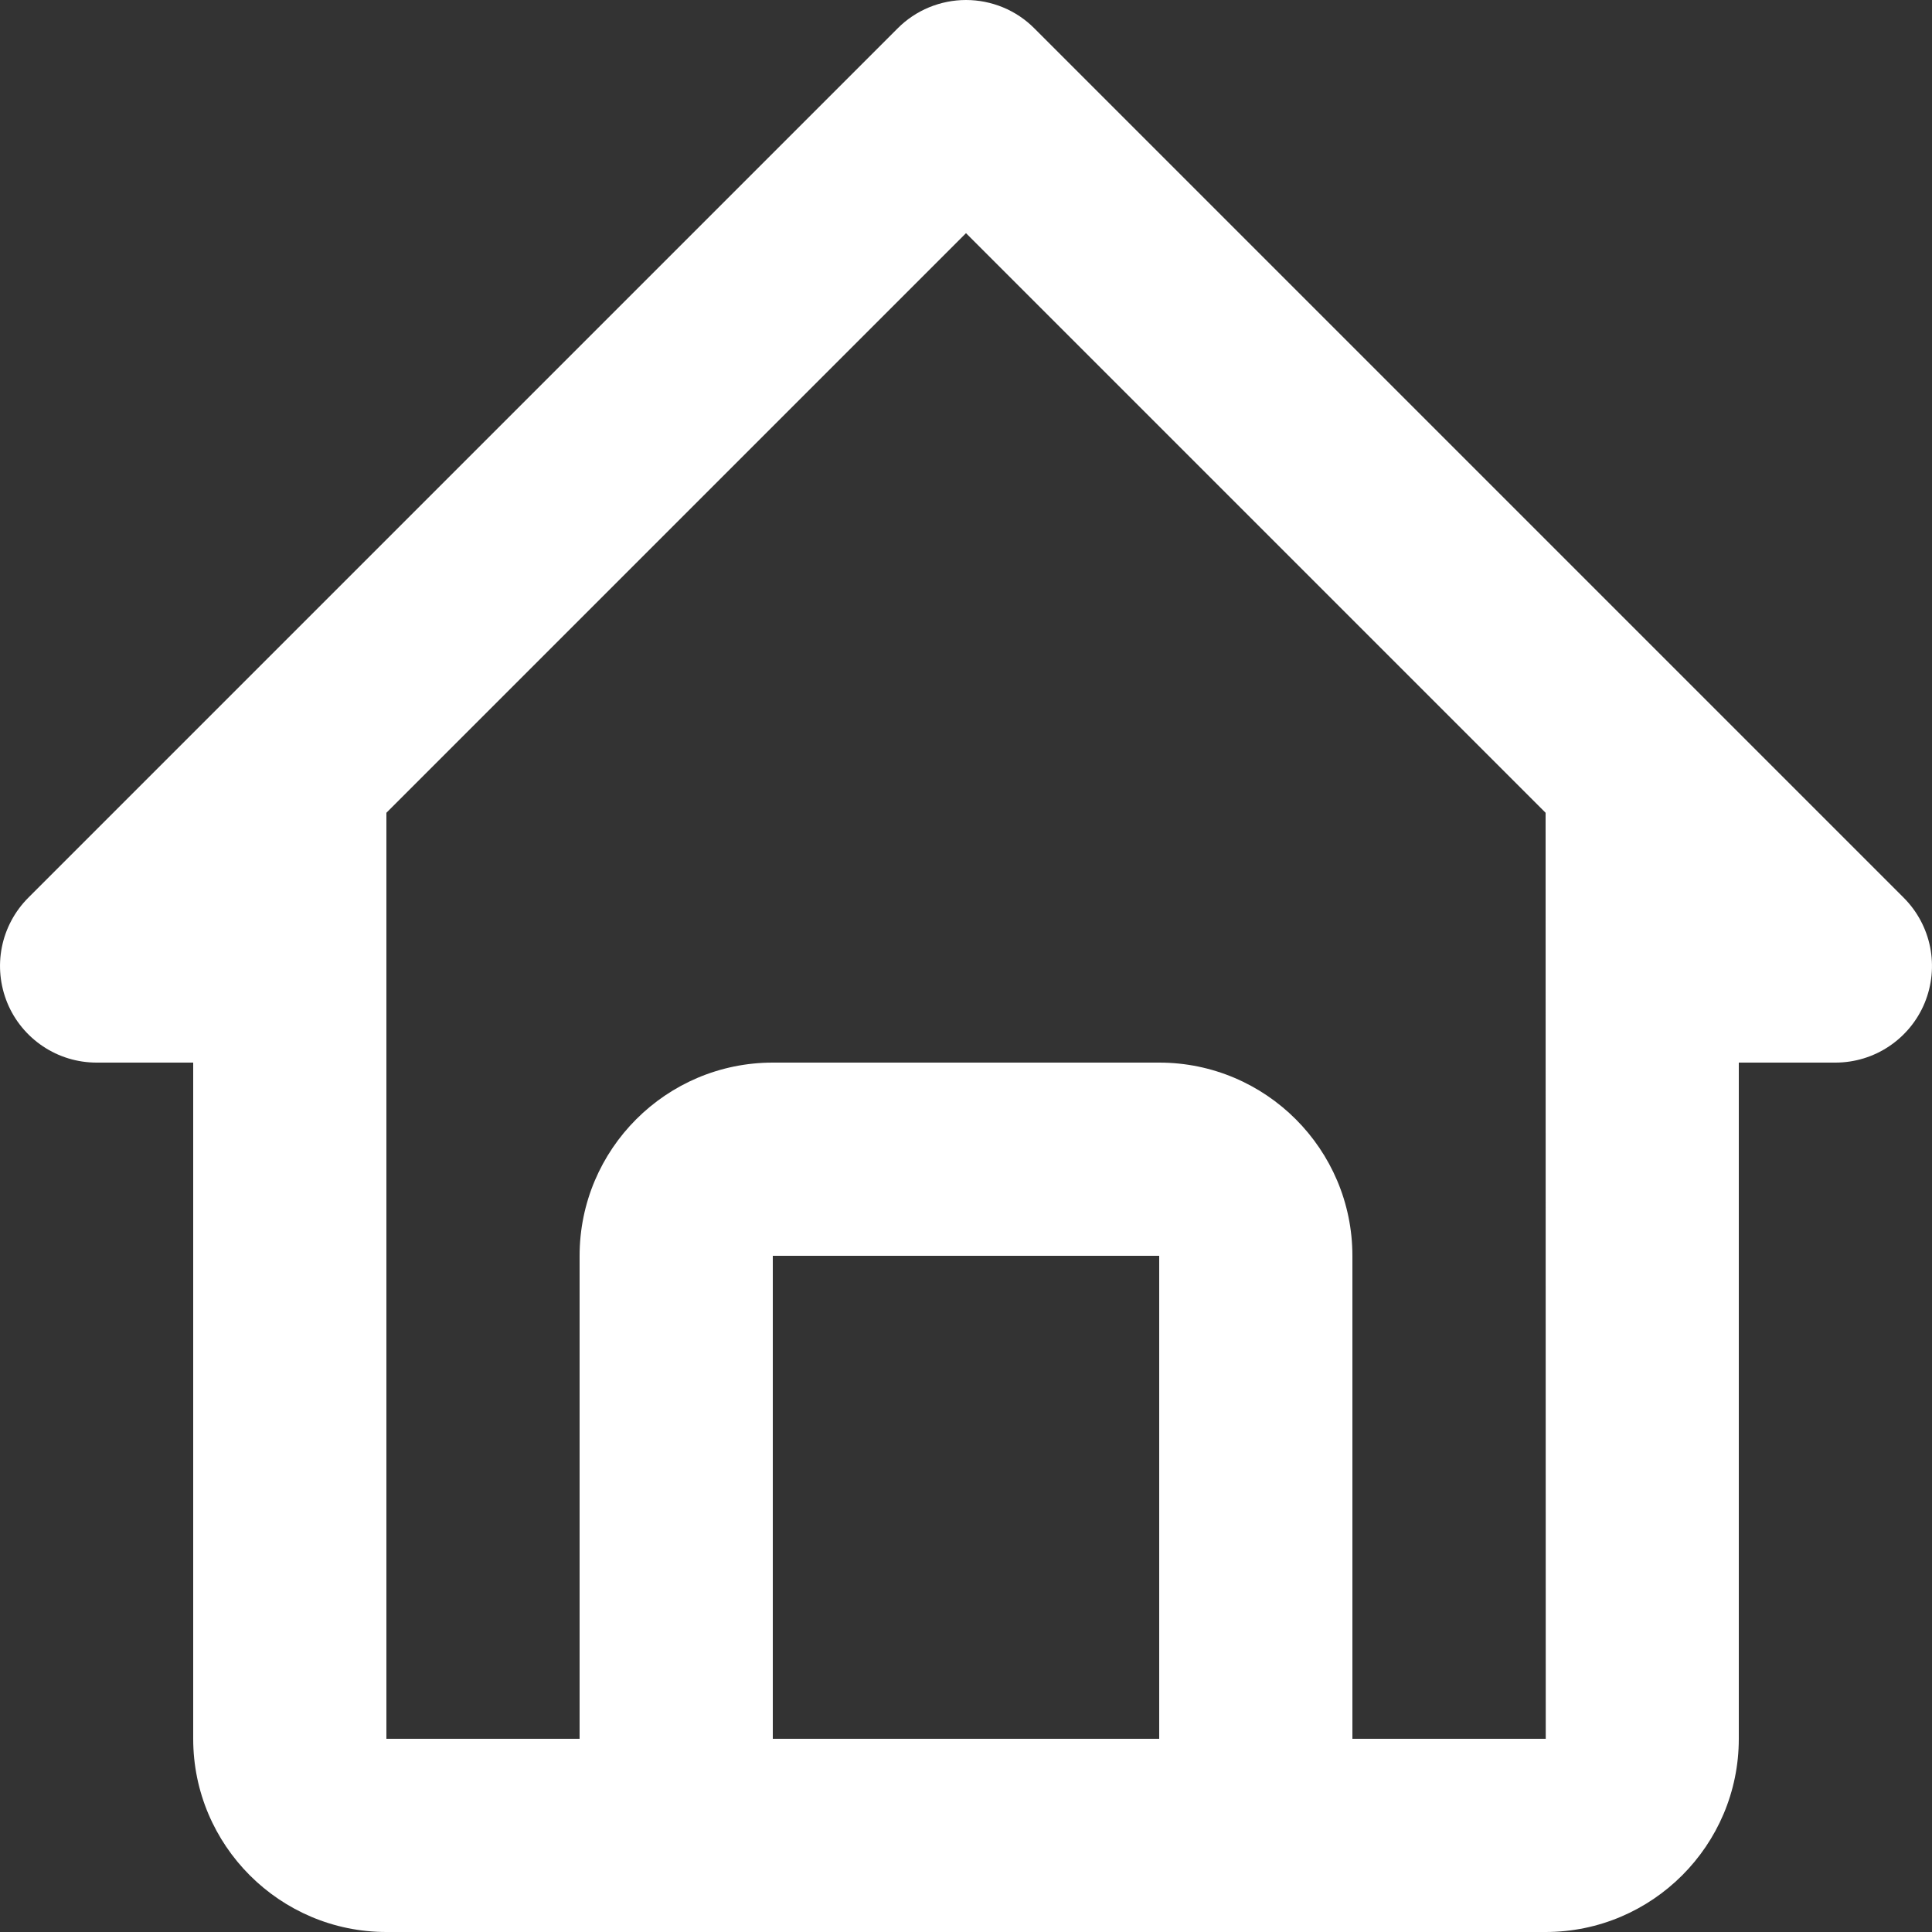 <svg width="26" height="26" viewBox="0 0 26 26" fill="none" xmlns="http://www.w3.org/2000/svg">
<rect x="0" y="0" width="26" height="26" fill="#333333" stroke="none"/>
<path d="M1.3 14.3H2.6V23.4C2.6 24.834 3.766 26 5.2 26H20.8C22.234 26 23.4 24.834 23.4 23.4V14.3H24.7C24.957 14.3 25.209 14.224 25.422 14.081C25.636 13.938 25.803 13.735 25.901 13.498C25.999 13.26 26.025 12.999 25.975 12.747C25.925 12.495 25.801 12.263 25.619 12.081L13.919 0.381C13.799 0.26 13.655 0.164 13.498 0.099C13.34 0.034 13.171 0 13 0C12.829 0 12.66 0.034 12.502 0.099C12.345 0.164 12.201 0.26 12.081 0.381L0.381 12.081C0.199 12.263 0.075 12.495 0.025 12.747C-0.025 12.999 0.001 13.26 0.099 13.498C0.197 13.735 0.364 13.938 0.578 14.081C0.791 14.224 1.043 14.3 1.3 14.3ZM10.4 23.4V16.9H15.6V23.4H10.4ZM13 3.138L20.8 10.938L20.802 23.4H18.2V16.9C18.2 15.466 17.034 14.3 15.6 14.3H10.4C8.966 14.3 7.8 15.466 7.8 16.9V23.4H5.2V10.938L13 3.138Z" fill="white"/>
</svg>
